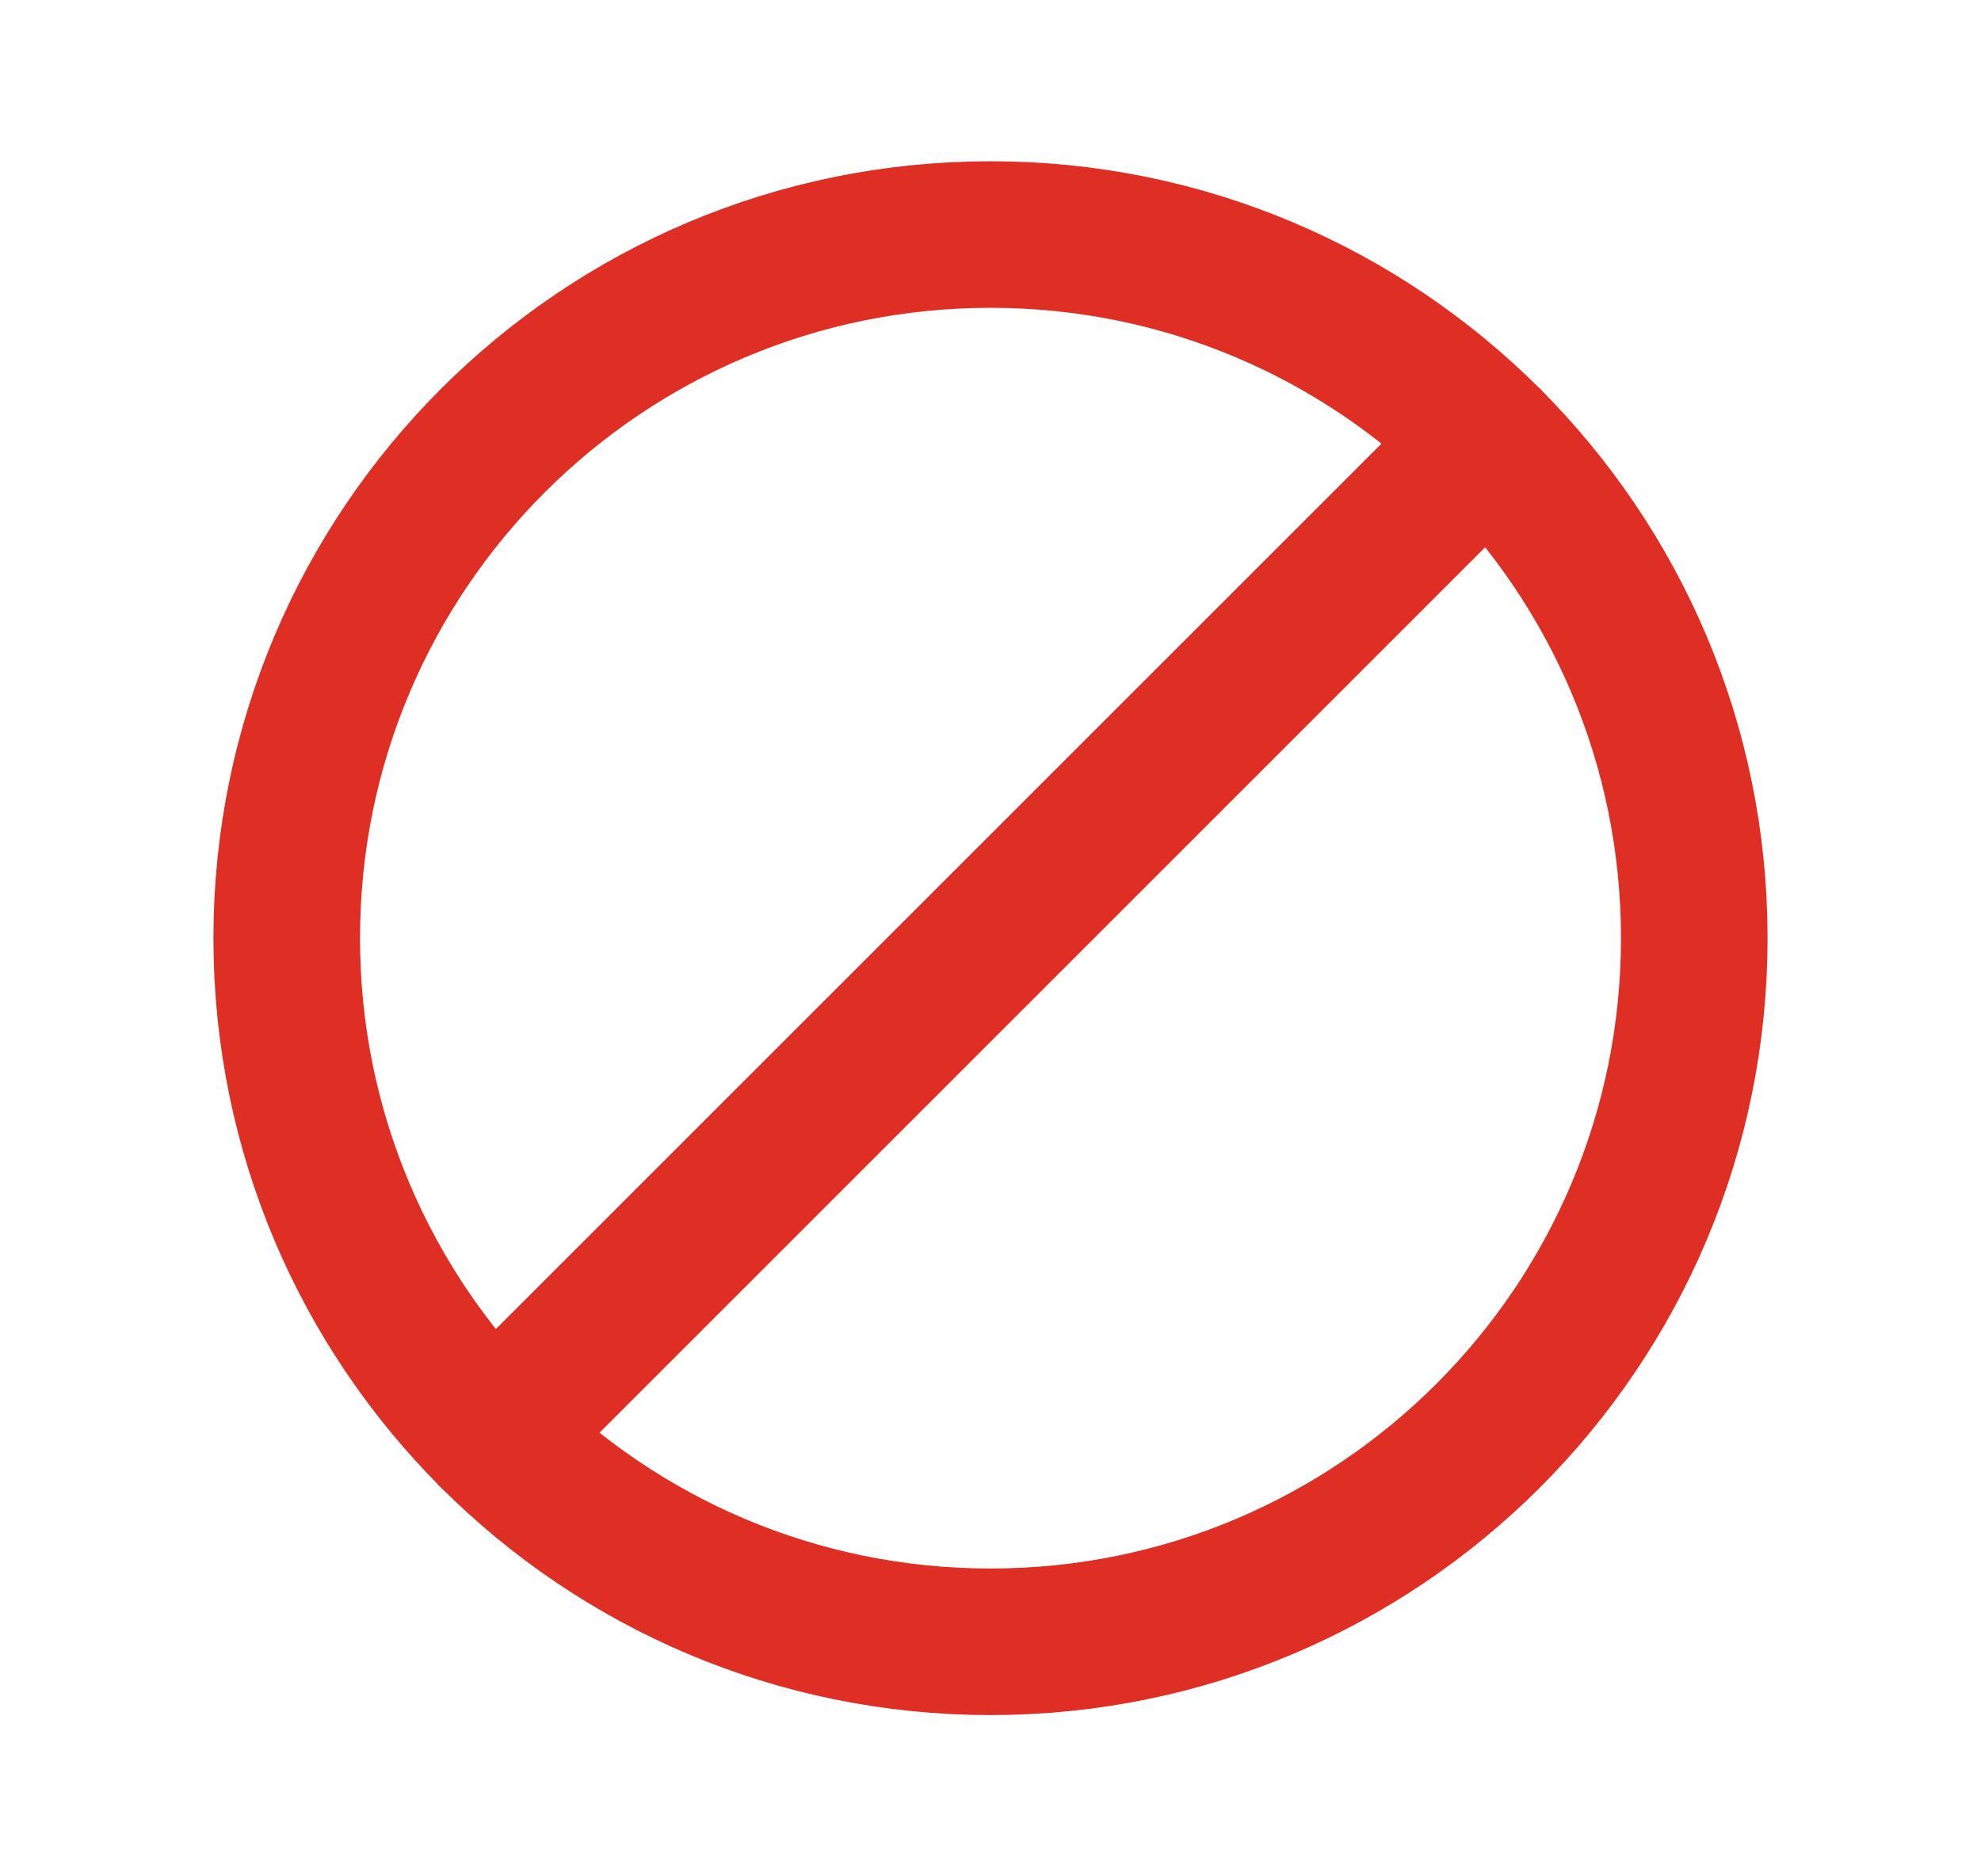 <svg width="19" height="18" viewBox="0 0 19 18" fill="none" xmlns="http://www.w3.org/2000/svg">
<g id="Group">
<g id="Group_2">
<path id="Path" fill-rule="evenodd" clip-rule="evenodd" d="M14.273 4.227L4.727 13.773L14.273 4.227Z" stroke="#DF2E24" stroke-width="1.406" stroke-linecap="round" stroke-linejoin="round"/>
<path id="Path_2" fill-rule="evenodd" clip-rule="evenodd" d="M9.5 2.25V2.25C5.772 2.25 2.75 5.272 2.75 9V9C2.75 12.728 5.772 15.75 9.5 15.75V15.75C13.228 15.75 16.25 12.728 16.25 9V9C16.25 5.272 13.228 2.25 9.5 2.25Z" stroke="#DF2E24" stroke-width="1.406" stroke-linecap="round" stroke-linejoin="round"/>
</g>
</g>
</svg>
